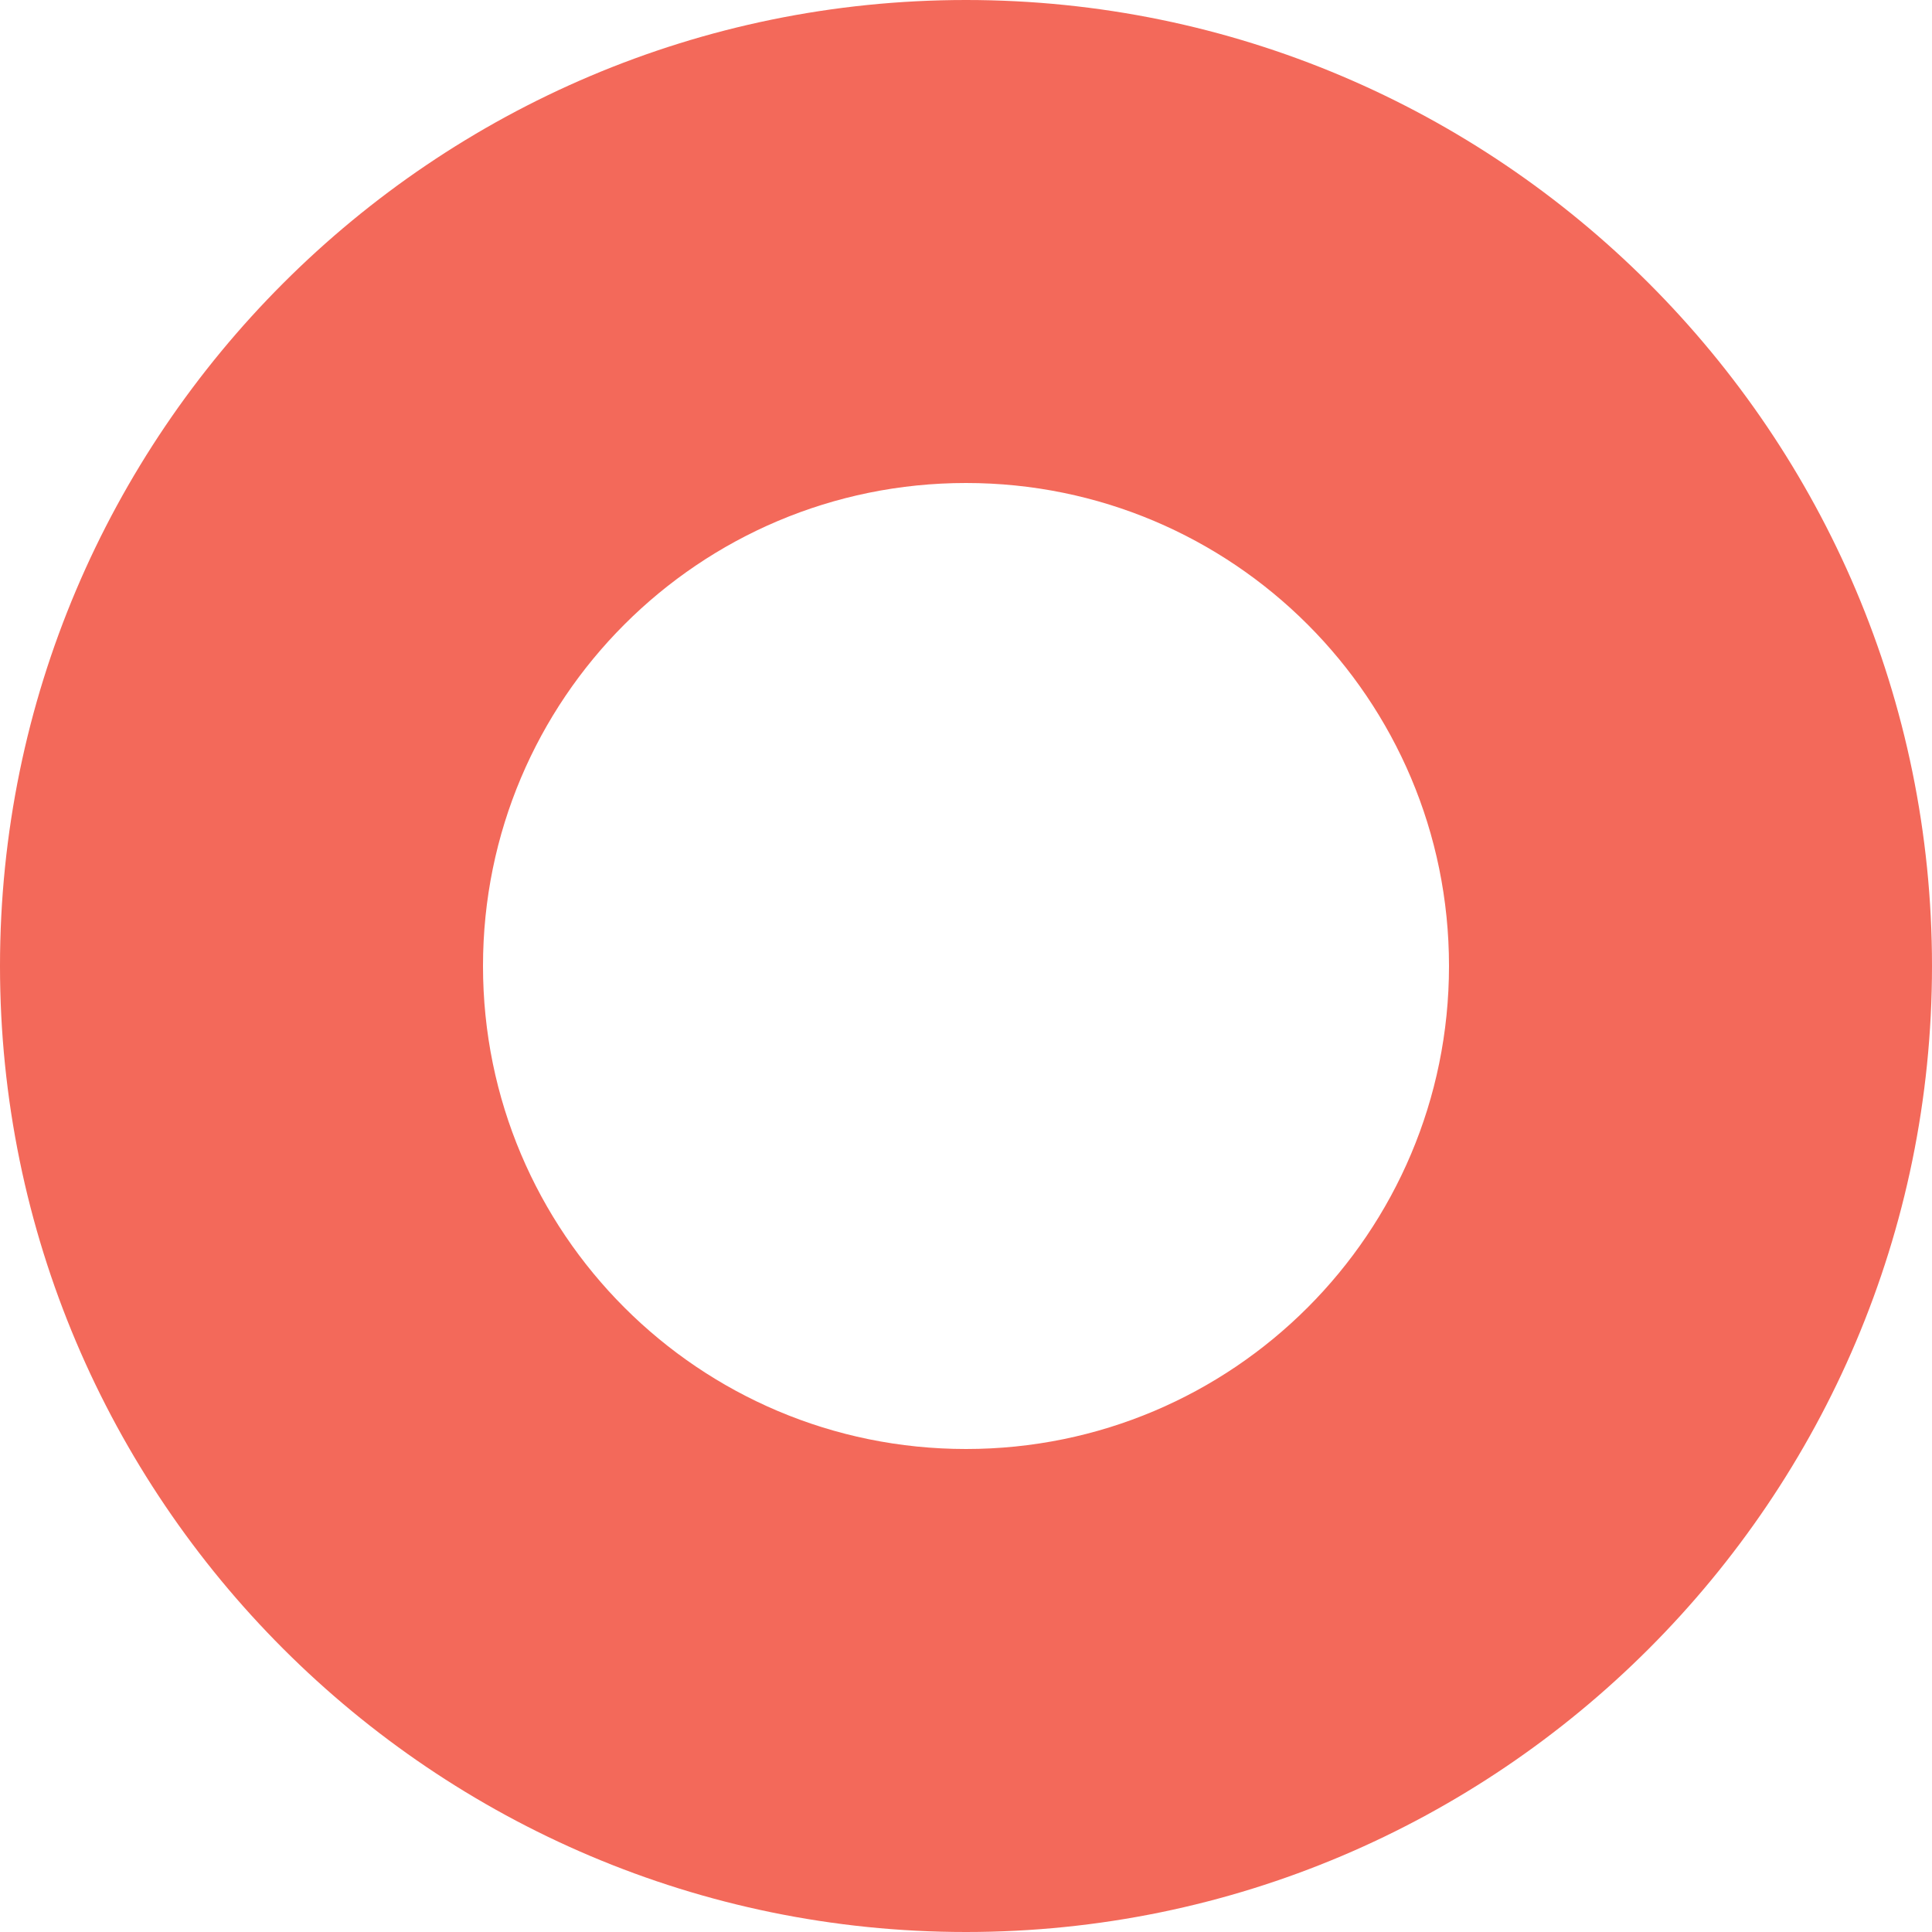 <?xml version="1.0" encoding="utf-8"?>
<!-- Generator: Adobe Illustrator 16.0.4, SVG Export Plug-In . SVG Version: 6.00 Build 0)  -->
<!DOCTYPE svg PUBLIC "-//W3C//DTD SVG 1.1//EN" "http://www.w3.org/Graphics/SVG/1.1/DTD/svg11.dtd">
<svg version="1.1" xmlns="http://www.w3.org/2000/svg" width="8px" height="8px" viewBox="0 0 8 8">
	<g>
		<path fill="#F3695A" d="M4,2c1.105,0,2,0.895,2,2S5.105,6,4,6S2,5.105,2,4S2.895,2,4,2 M4,0C1.794,0,0,1.794,0,4s1.794,4,4,4 s4-1.794,4-4S6.206,0,4,0L4,0z"/>
	</g>
</svg>
